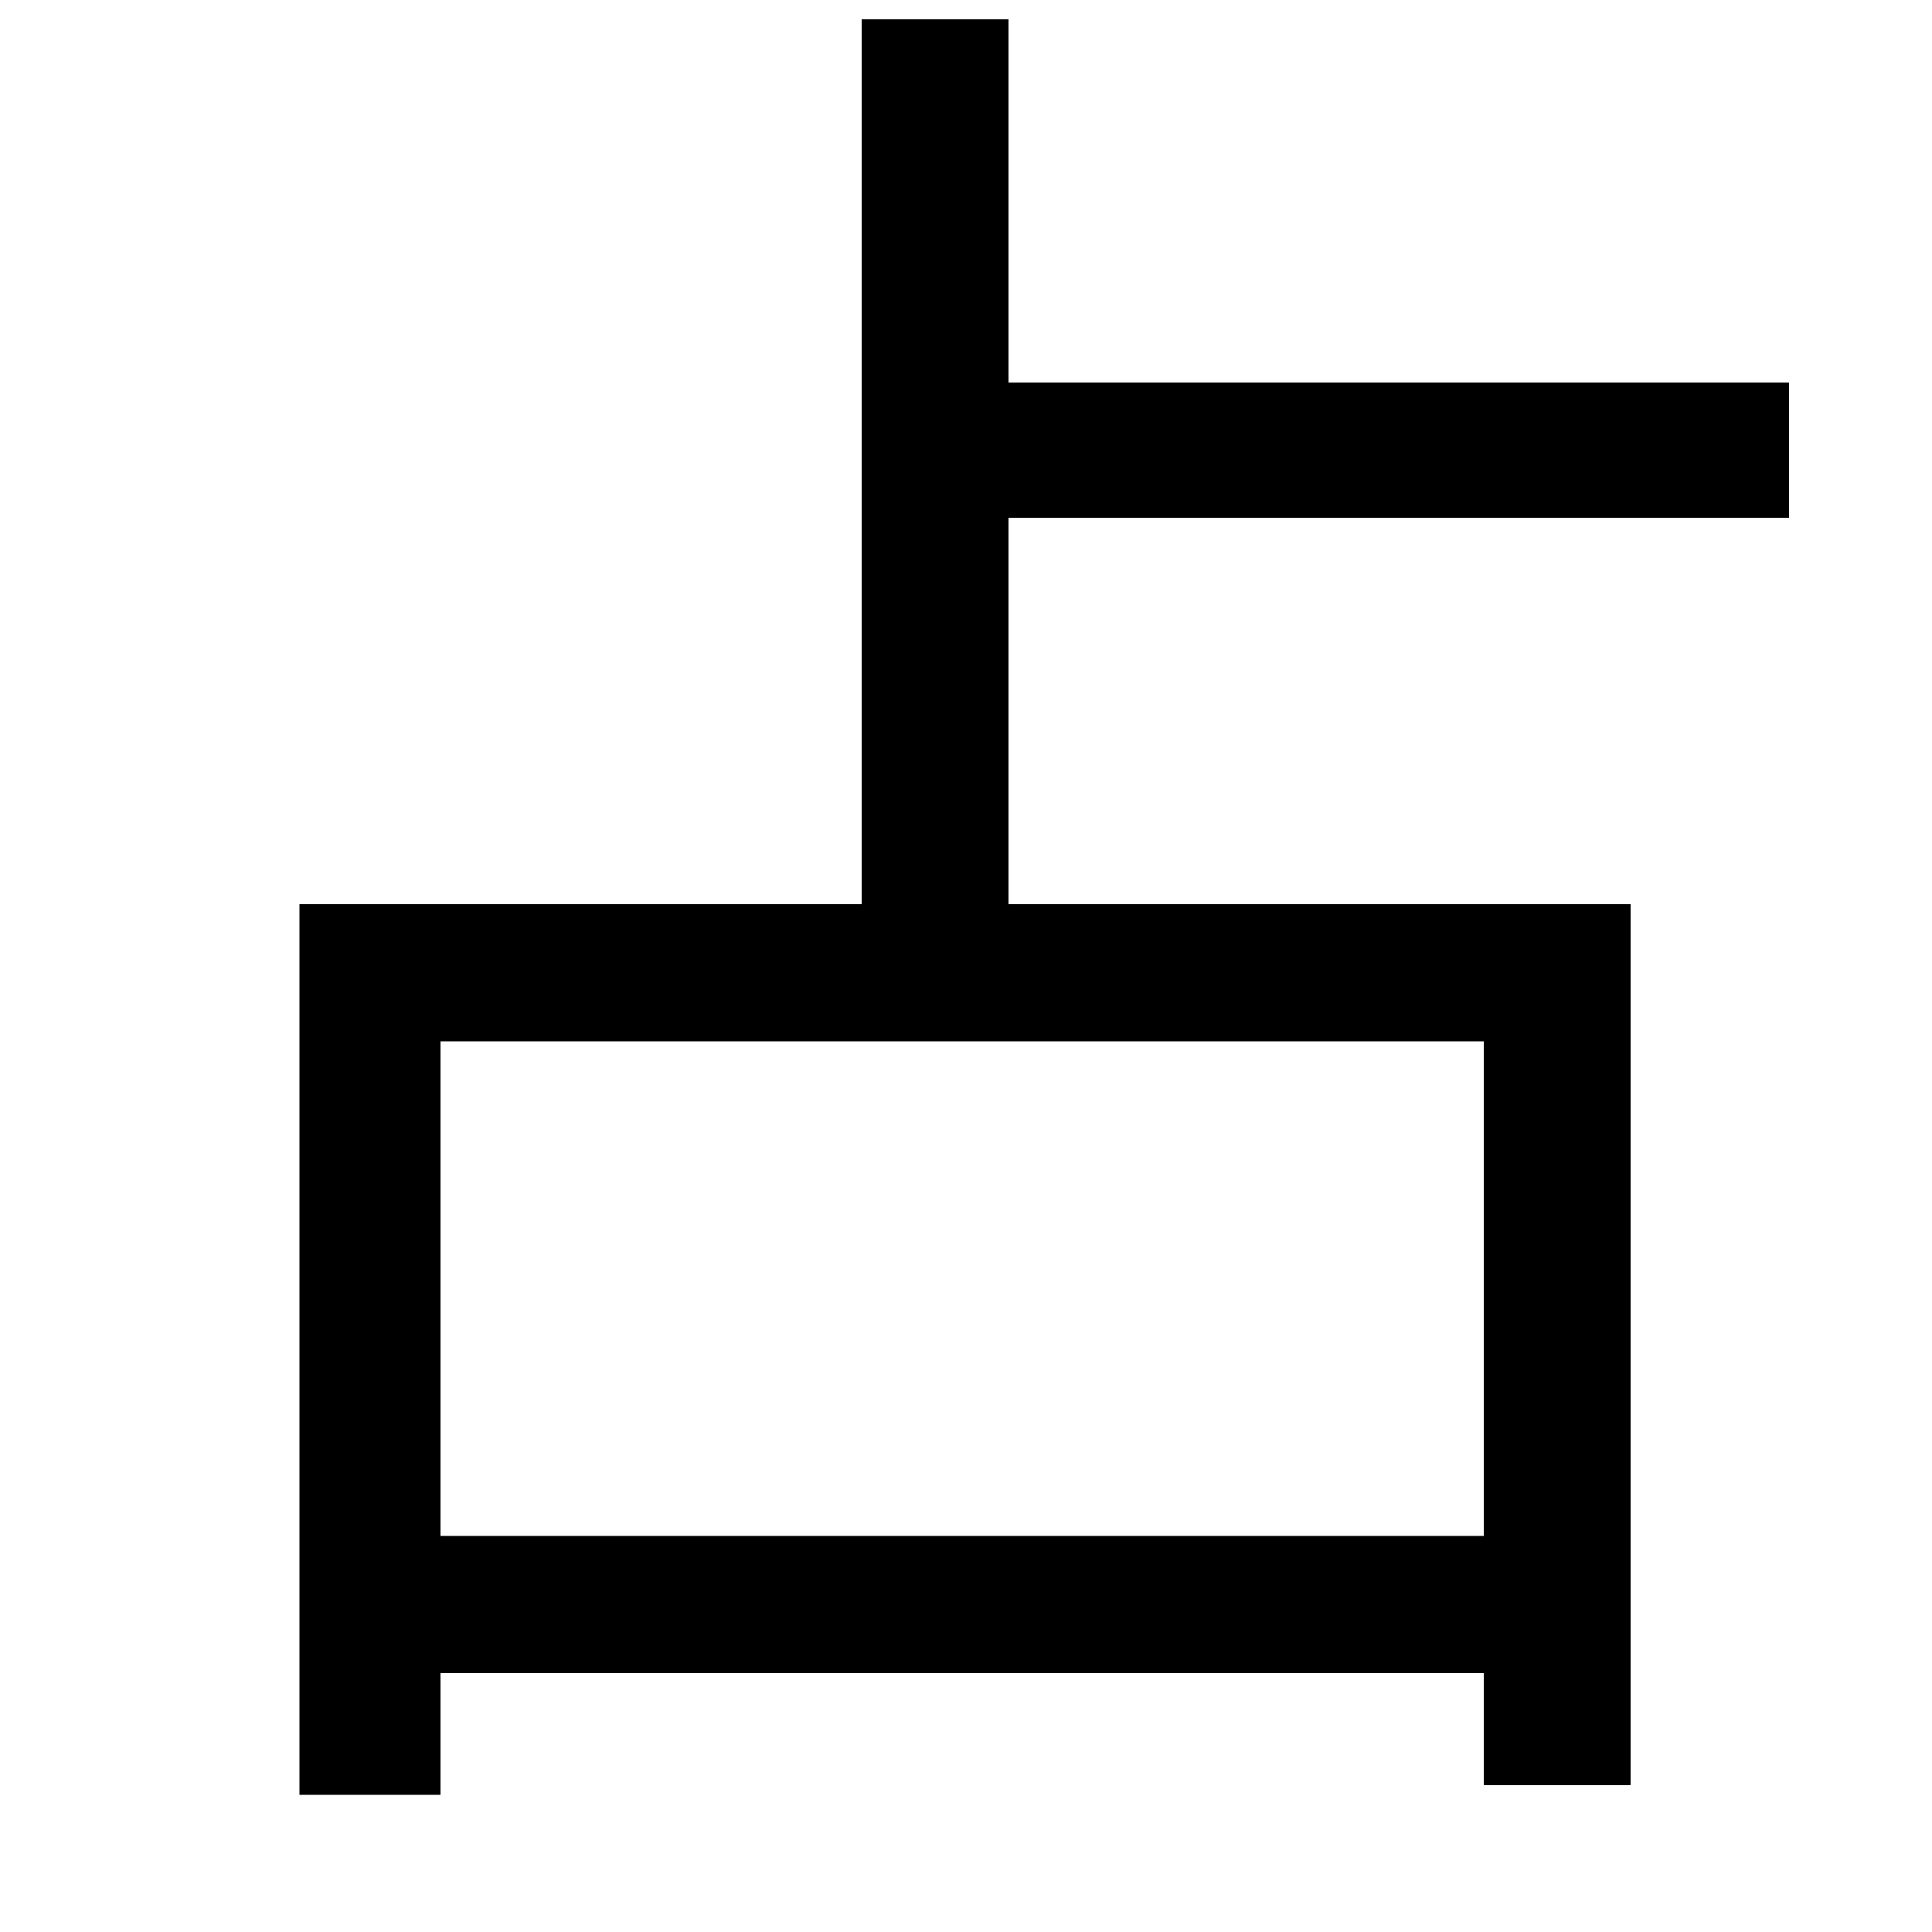 <svg xmlns="http://www.w3.org/2000/svg"
    viewBox="0 0 1000 1000">
  <!--
© 2014-2021 Adobe (http://www.adobe.com/).
Noto is a trademark of Google Inc.
This Font Software is licensed under the SIL Open Font License, Version 1.1. This Font Software is distributed on an "AS IS" BASIS, WITHOUT WARRANTIES OR CONDITIONS OF ANY KIND, either express or implied. See the SIL Open Font License for the specific language, permissions and limitations governing your use of this Font Software.
http://scripts.sil.org/OFL
  -->
<path d="M155 468L155 929 228 929 228 866 768 866 768 924 844 924 844 468 522 468 522 268 926 268 926 198 522 198 522 10 446 10 446 468ZM228 795L228 539 768 539 768 795Z"/>
</svg>